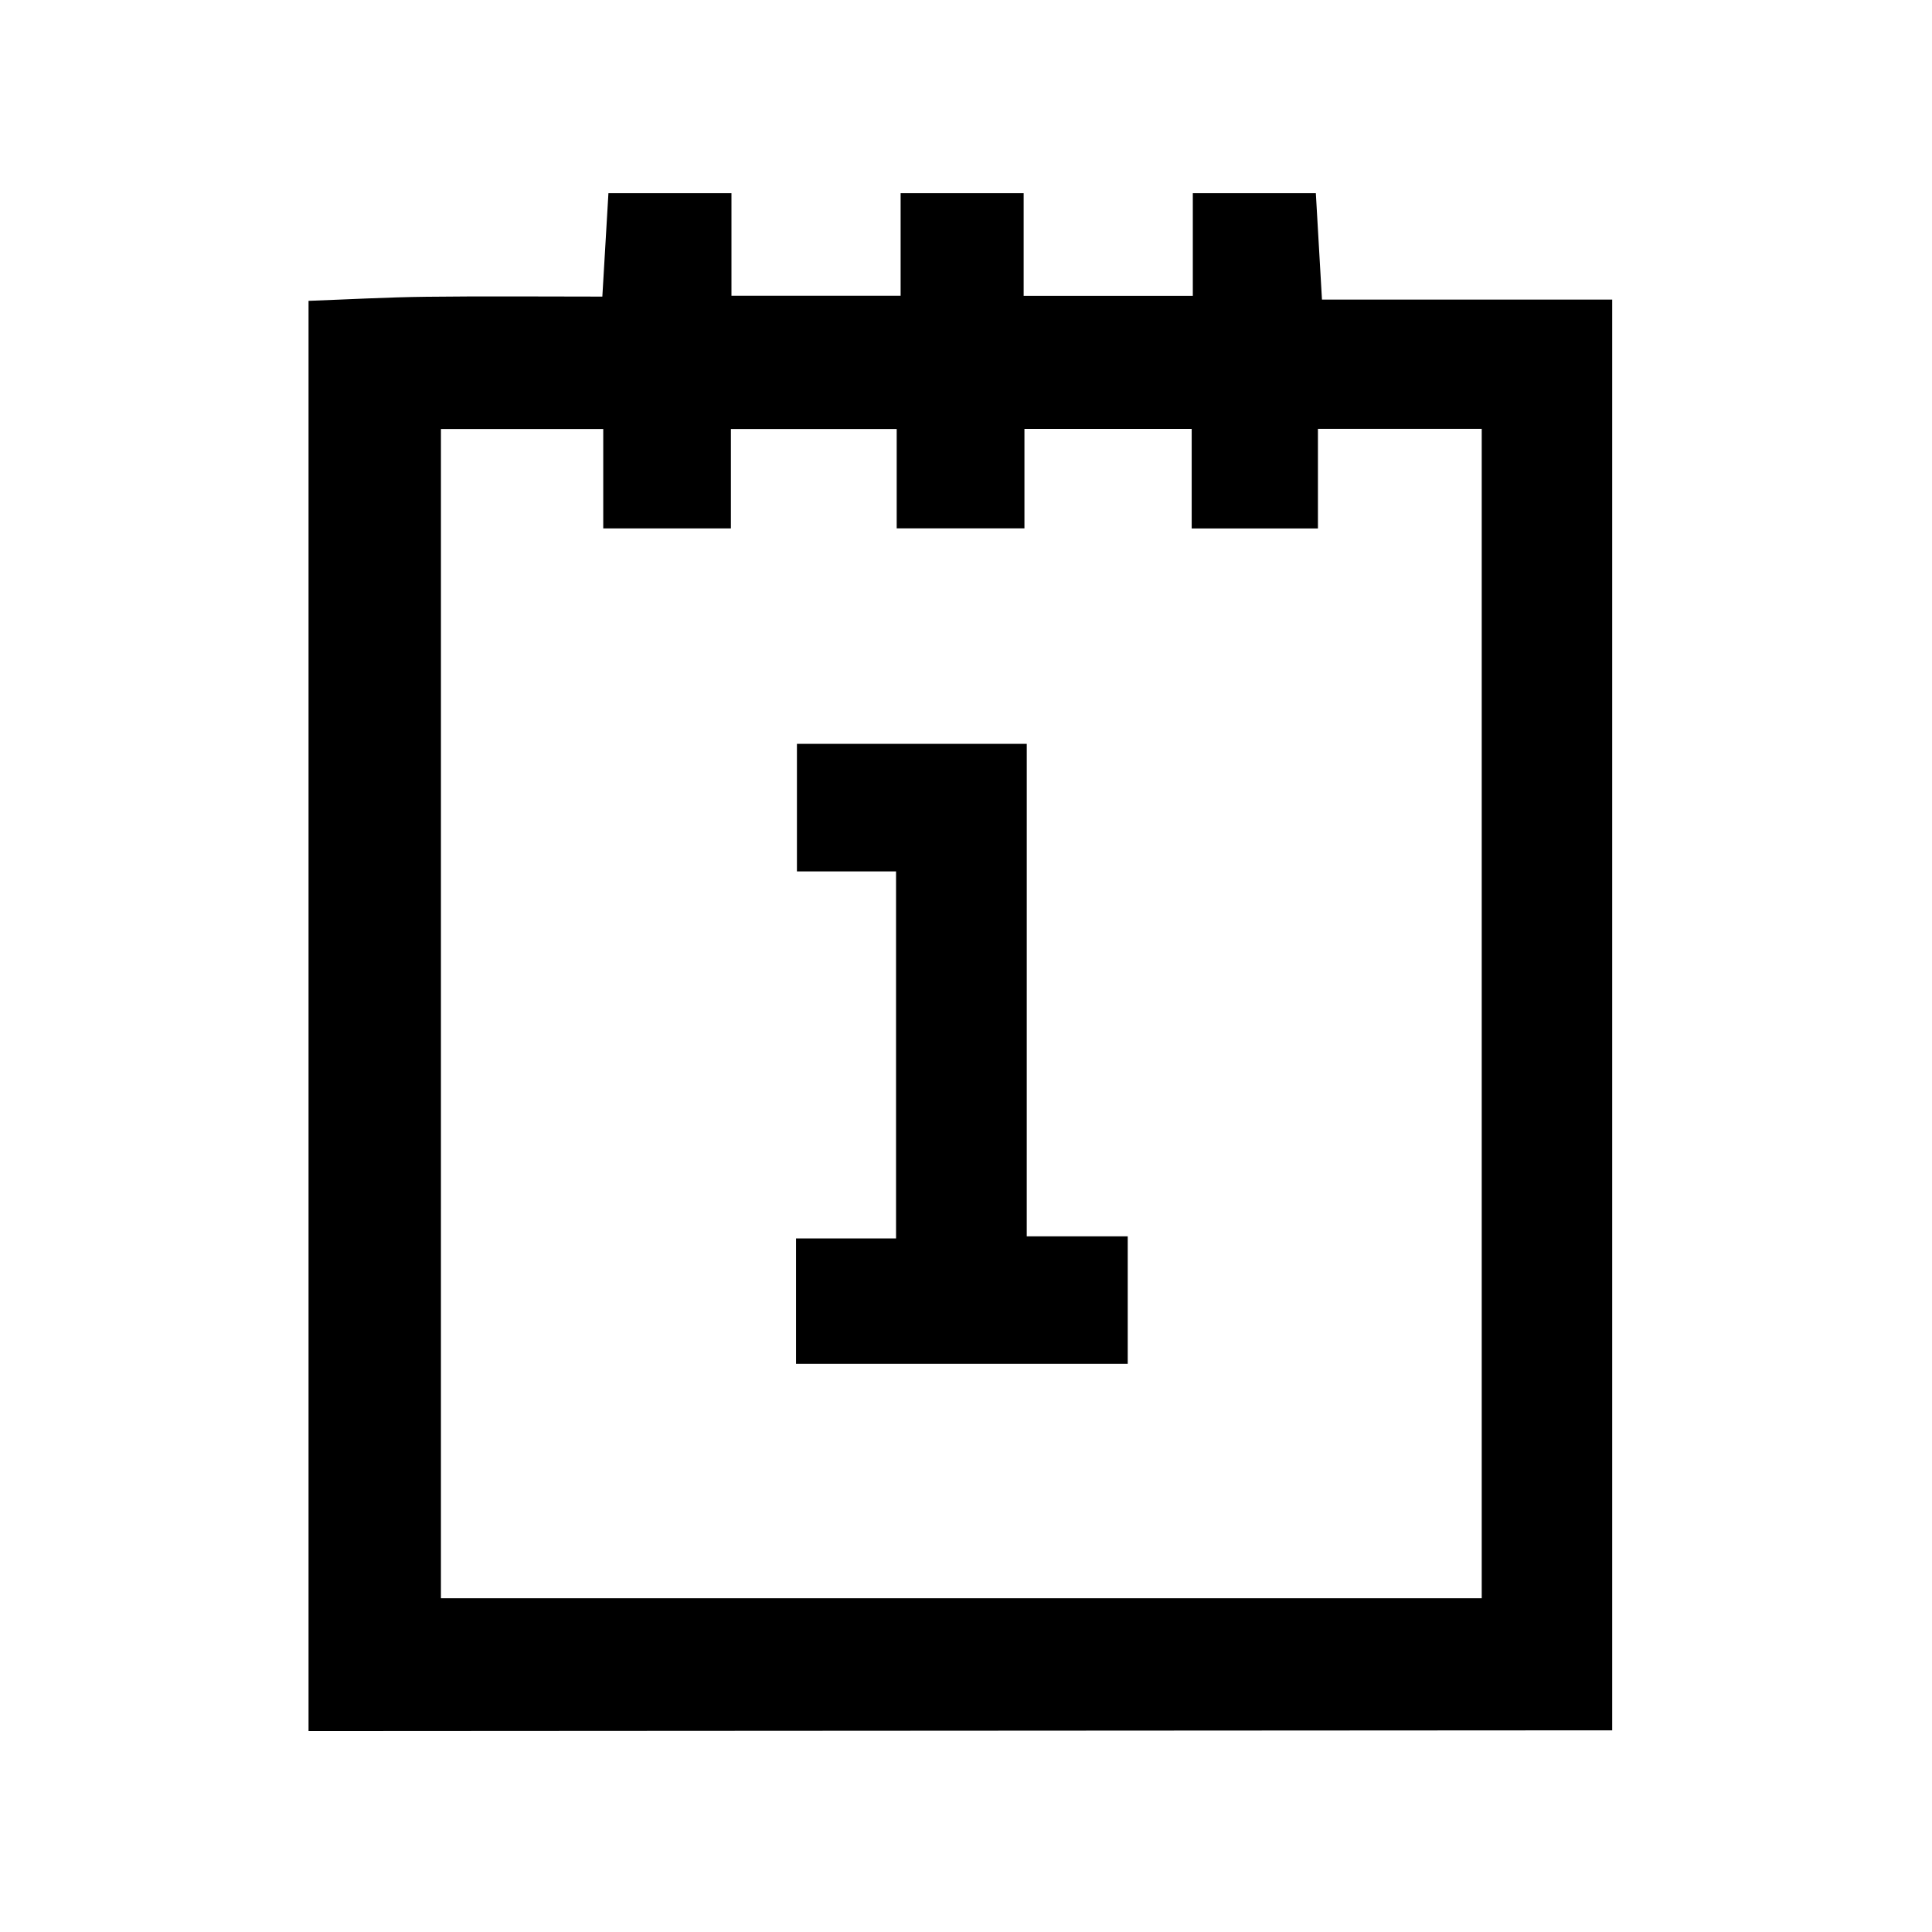 <?xml version="1.0" encoding="utf-8"?>
<!-- Generator: Adobe Illustrator 16.0.0, SVG Export Plug-In . SVG Version: 6.00 Build 0)  -->
<!DOCTYPE svg PUBLIC "-//W3C//DTD SVG 1.1//EN" "http://www.w3.org/Graphics/SVG/1.1/DTD/svg11.dtd">
<svg version="1.1" id="Layer_1" xmlns="http://www.w3.org/2000/svg" xmlns:xlink="http://www.w3.org/1999/xlink" x="0px" y="0px"
	 width="100px" height="100px" viewBox="35.49 50.488 100 100" enable-background="new 35.49 50.488 100 100" xml:space="preserve">
<g>
	<path d="M51.46,140.089c0-24.677,0-49.353,0-74.029c2.028-0.074,4.058-0.187,6.087-0.211c3.003-0.036,6.007-0.009,9.12-0.009
		c0.108-1.846,0.212-3.599,0.315-5.352c2.122,0,4.245,0,6.368,0c0,1.763,0,3.525,0,5.309c3.057,0,5.784,0,8.756,0
		c0-1.885,0-3.597,0-5.309c2.123,0,4.245,0,6.368,0c0,1.761,0,3.522,0,5.315c3.12,0,5.852,0,8.756,0c0-1.883,0-3.599,0-5.315
		c2.123,0,4.245,0,6.368,0c0.102,1.763,0.203,3.526,0.317,5.508c5.102,0,10.076,0,15.022,0c0,24.785,0,49.339,0,74.055
		c-0.905,0-1.688,0-2.47,0C94.799,140.065,73.129,140.076,51.46,140.089z M58.312,133.213c18.092,0,36.008,0,53.872,0
		c0-20.276,0-40.389,0-60.528c-2.837,0-5.516,0-8.478,0c0,1.808,0,3.483,0,5.154c-2.311,0-4.333,0-6.534,0c0-1.751,0-3.382,0-5.151
		c-2.914,0-5.648,0-8.657,0c0,1.811,0,3.487,0,5.146c-2.301,0-4.324,0-6.612,0c0-1.803,0-3.481,0-5.142c-2.956,0-5.644,0-8.582,0
		c0,1.819,0,3.496,0,5.145c-2.287,0-4.315,0-6.607,0c0-1.807,0-3.49,0-5.144c-2.958,0-5.647,0-8.401,0
		C58.312,92.915,58.312,112.988,58.312,133.213z"/>
	<path fill="none" d="M51.46,140.089c21.669-0.013,43.339-0.024,65.008-0.038c0.783,0,1.565,0,2.471,0c0-24.716,0-49.271,0-74.055
		c-4.946,0-9.921,0-15.022,0c-0.114-1.982-0.217-3.745-0.317-5.508c5.307,0,10.613,0,15.92,0c0,26.667,0,53.333,0,80
		c-22.156,0-44.312,0.003-66.467-0.017C52.521,140.471,51.99,140.222,51.46,140.089z"/>
	<path fill="none" d="M66.983,60.488c-0.104,1.753-0.207,3.506-0.315,5.352c-3.113,0-6.117-0.027-9.12,0.009
		c-2.029,0.024-4.059,0.138-6.087,0.211c0-1.857,0-3.715,0-5.572C56.634,60.488,61.808,60.488,66.983,60.488z"/>
	<path fill="none" d="M82.107,60.488c0,1.712,0,3.424,0,5.309c-2.972,0-5.699,0-8.757,0c0-1.784,0-3.546,0-5.309
		C76.269,60.488,79.188,60.488,82.107,60.488z"/>
	<path fill="none" d="M97.231,60.488c0,1.716,0,3.432,0,5.315c-2.905,0-5.636,0-8.757,0c0-1.792,0-3.554,0-5.315
		C91.393,60.488,94.311,60.488,97.231,60.488z"/>
	<path fill="none" d="M58.312,133.213c0-20.226,0-40.298,0-60.521c2.754,0,5.443,0,8.401,0c0,1.654,0,3.337,0,5.144
		c2.291,0,4.32,0,6.607,0c0-1.649,0-3.326,0-5.145c2.938,0,5.626,0,8.582,0c0,1.661,0,3.339,0,5.142c2.289,0,4.312,0,6.612,0
		c0-1.659,0-3.334,0-5.146c3.009,0,5.743,0,8.657,0c0,1.77,0,3.4,0,5.151c2.201,0,4.224,0,6.534,0c0-1.671,0-3.346,0-5.154
		c2.962,0,5.641,0,8.478,0c0,20.139,0,40.252,0,60.528C94.32,133.213,76.404,133.213,58.312,133.213z M88.634,114.481
		c0-8.622,0-17.066,0-25.491c-4.115,0-8.042,0-11.896,0c0,2.283,0,4.365,0,6.602c1.798,0,3.432,0,5.13,0c0,6.356,0,12.549,0,18.998
		c-1.808,0-3.486,0-5.177,0c0,2.284,0,4.31,0,6.49c5.78,0,11.441,0,17.169,0c0-2.27,0-4.345,0-6.599
		C92.082,114.481,90.448,114.481,88.634,114.481z"/>
	<path d="M88.634,114.481c1.814,0,3.448,0,5.227,0c0,2.254,0,4.329,0,6.599c-5.728,0-11.388,0-17.169,0c0-2.181,0-4.205,0-6.49
		c1.69,0,3.369,0,5.177,0c0-6.449,0-12.642,0-18.998c-1.698,0-3.332,0-5.13,0c0-2.236,0-4.319,0-6.602c3.854,0,7.78,0,11.896,0
		C88.634,97.415,88.634,105.859,88.634,114.481z"/>
</g>
</svg>
